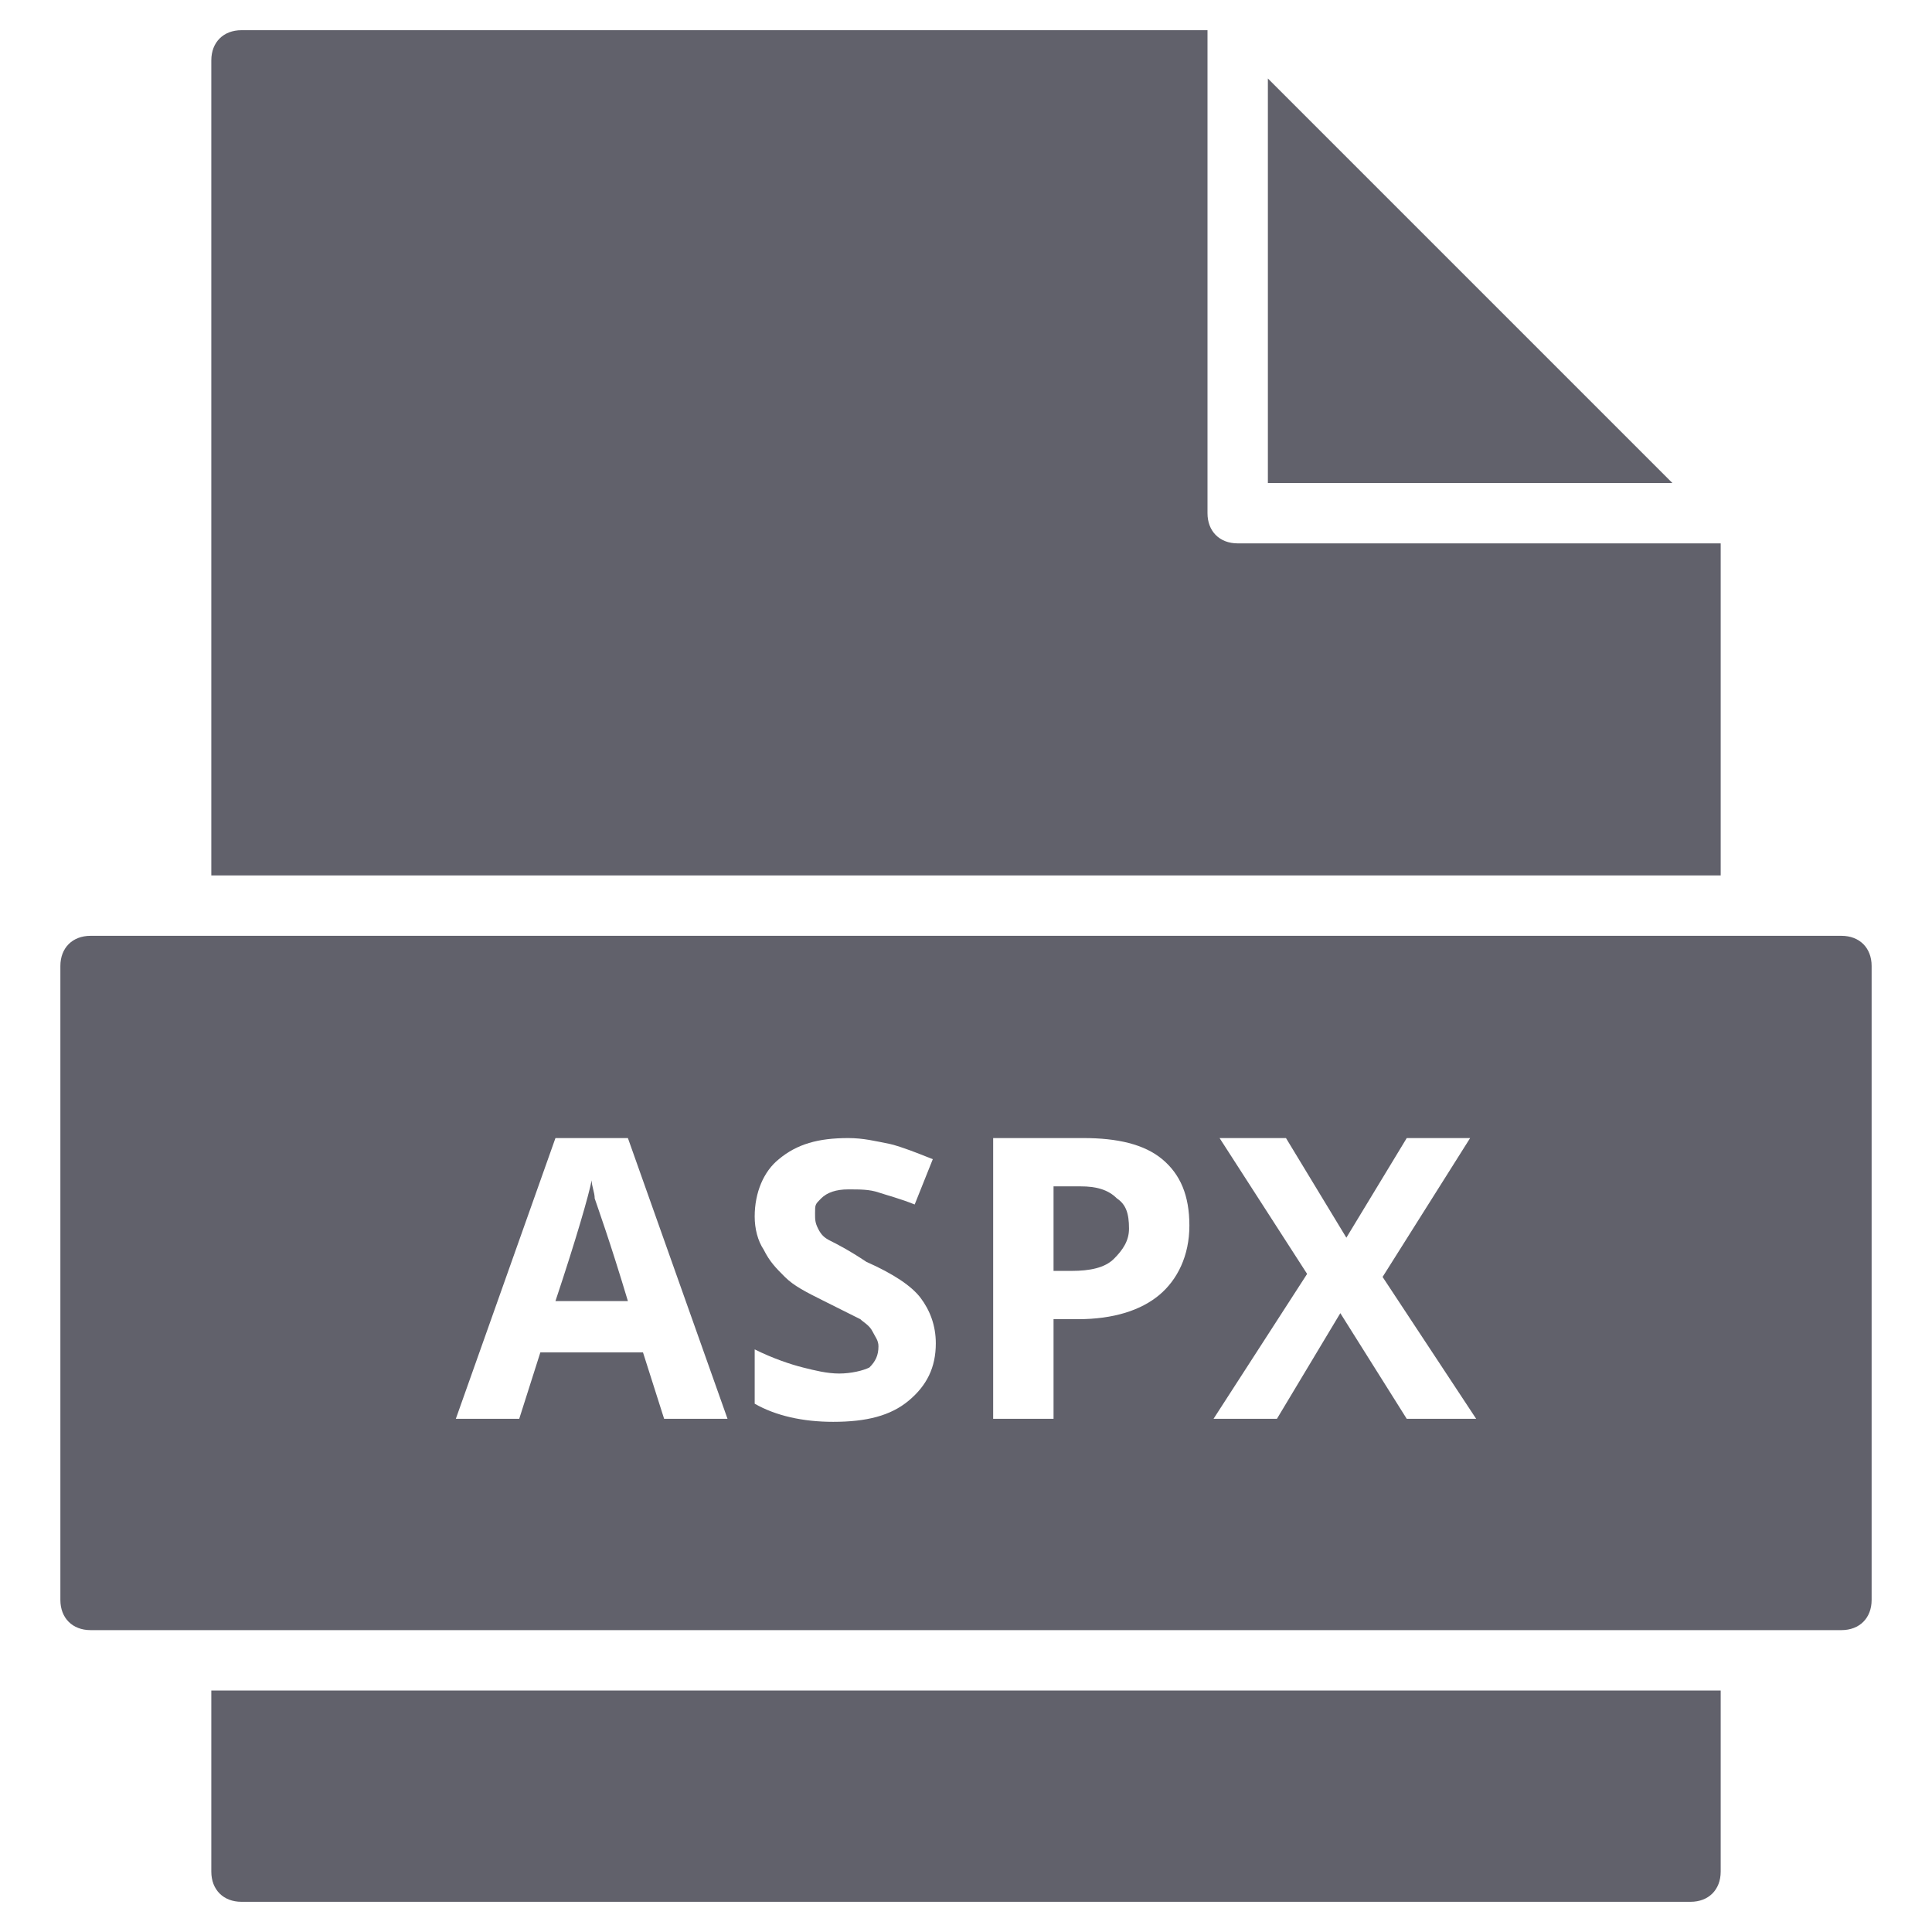 <svg xmlns="http://www.w3.org/2000/svg" height="64" width="64" viewBox="0 0 64 64"><title>file aspx 2</title><g fill="#61616b" class="nc-icon-wrapper"><polygon data-color="color-2" fill="#61616b" points="42,2.6 42,16 55.4,16 "></polygon> <path fill="#61616b" d="M57,29V18H41c-0.6,0-1-0.4-1-1V1H8C7.4,1,7,1.4,7,2v27H57z"></path> <path fill="#61616b" d="M7,56v6c0,0.6,0.4,1,1,1h48c0.6,0,1-0.4,1-1v-6H7z"></path> <path data-color="color-2" fill="#61616b" d="M19.6,39.1c-0.1,0.5-0.5,1.9-1.2,4h2.4c-0.6-2-1-3.1-1.1-3.4C19.7,39.5,19.6,39.3,19.6,39.1 z"></path> <path data-color="color-2" fill="#61616b" d="M35.8,39.3h-0.9v2.8h0.6c0.6,0,1.1-0.1,1.4-0.4s0.5-0.6,0.5-1c0-0.5-0.1-0.8-0.4-1 C36.7,39.4,36.3,39.3,35.8,39.3z"></path> <path data-color="color-2" fill="#61616b" d="M61,31H3c-0.6,0-1,0.4-1,1v21c0,0.6,0.4,1,1,1h58c0.6,0,1-0.4,1-1V32C62,31.4,61.6,31,61,31 z M22,47l-0.7-2.2h-3.4L17.2,47h-2.1l3.3-9.3h2.4l3.3,9.3H22z M30.1,46.4c-0.6,0.5-1.4,0.7-2.5,0.7c-1,0-1.9-0.2-2.6-0.6v-1.8 c0.6,0.3,1.2,0.5,1.6,0.6c0.4,0.1,0.8,0.2,1.2,0.2c0.4,0,0.8-0.1,1-0.2c0.2-0.2,0.3-0.4,0.3-0.7c0-0.2-0.1-0.3-0.2-0.5 s-0.3-0.3-0.4-0.4c-0.2-0.1-0.6-0.3-1.2-0.6c-0.6-0.3-1-0.5-1.3-0.8s-0.5-0.5-0.7-0.9c-0.2-0.3-0.3-0.7-0.3-1.1 c0-0.8,0.3-1.5,0.8-1.9c0.6-0.5,1.3-0.7,2.3-0.7c0.5,0,0.9,0.1,1.4,0.2c0.4,0.1,0.9,0.3,1.4,0.5l-0.6,1.5c-0.5-0.2-0.9-0.3-1.2-0.4 c-0.3-0.1-0.6-0.1-1-0.1c-0.4,0-0.7,0.1-0.9,0.3S27,39.9,27,40.2c0,0.2,0,0.3,0.1,0.5s0.2,0.3,0.4,0.4c0.2,0.1,0.6,0.3,1.2,0.7 c0.9,0.4,1.5,0.8,1.8,1.2s0.5,0.9,0.5,1.5C31,45.3,30.7,45.9,30.1,46.4z M38.4,42.9c-0.6,0.5-1.5,0.8-2.7,0.8h-0.8V47h-2v-9.3h3 c1.1,0,2,0.2,2.6,0.7c0.6,0.5,0.9,1.2,0.9,2.2C39.4,41.6,39,42.4,38.4,42.9z M46.6,47l-2.2-3.5L42.3,47h-2.1l3.1-4.8l-2.9-4.5h2.2 l2,3.3l2-3.3h2.1l-2.9,4.6l3.1,4.7H46.6z"></path></g></svg>